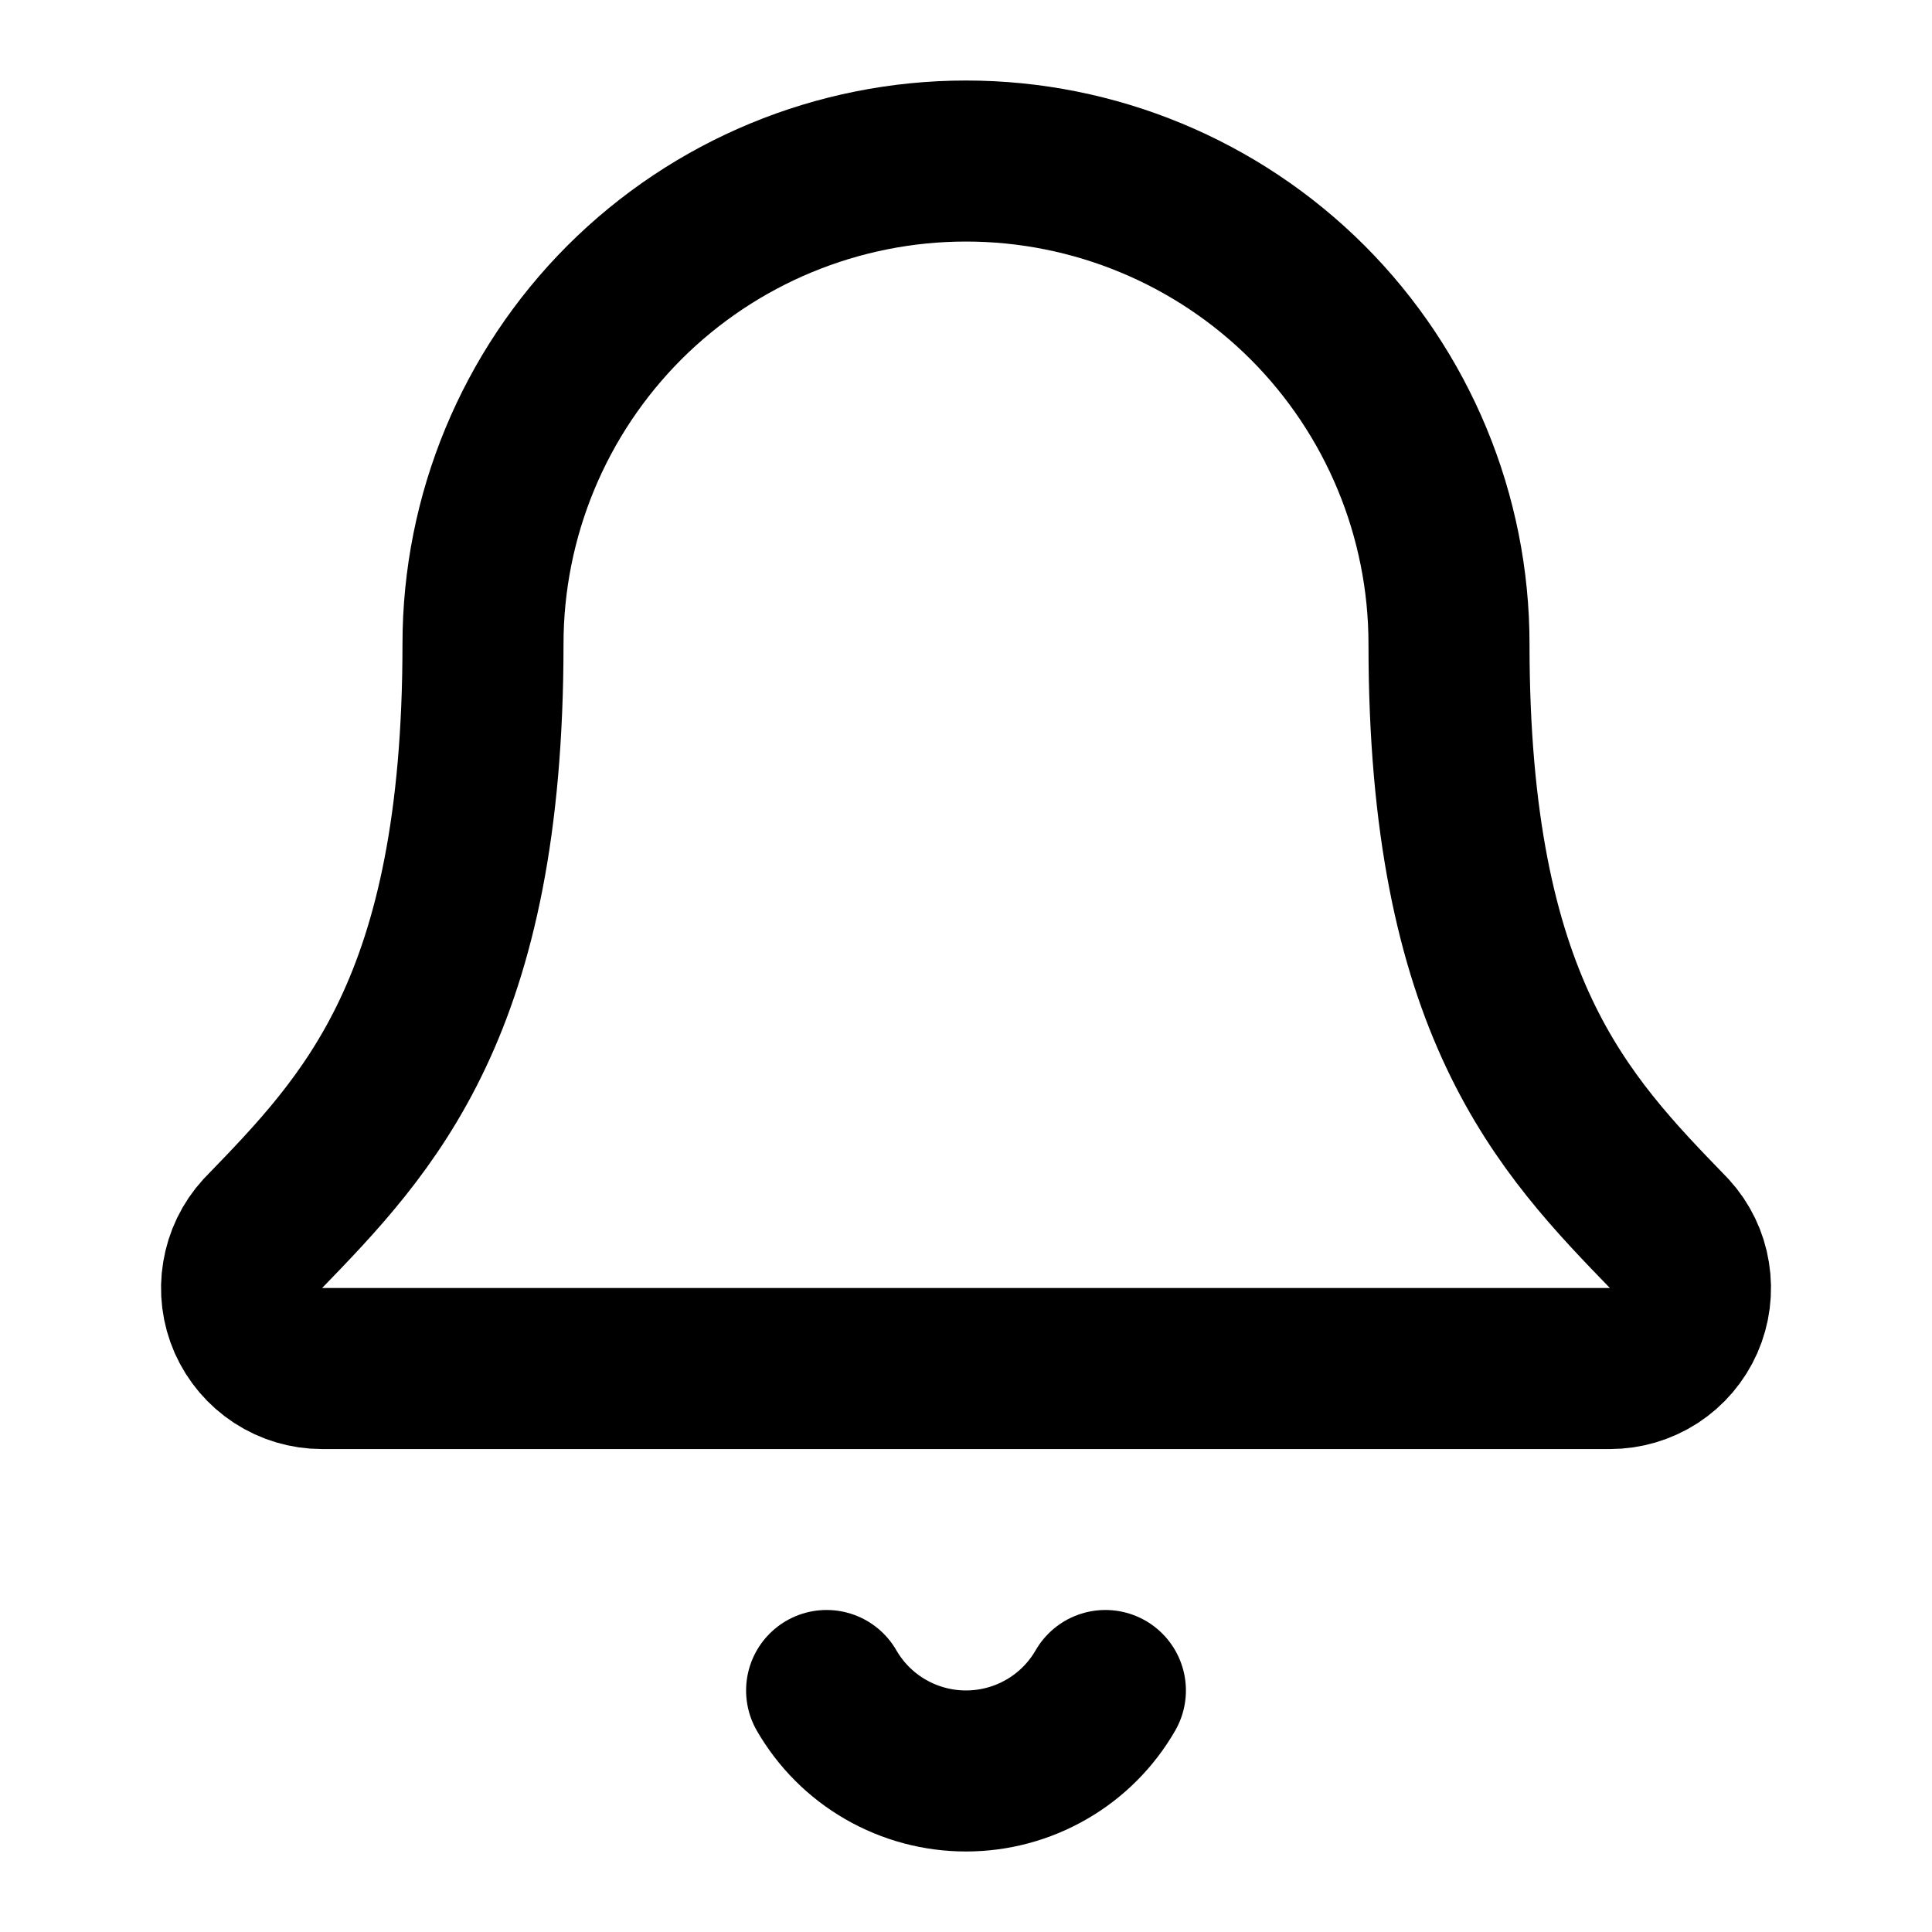 <svg width="20" height="20" viewBox="0 0 20 20" fill="none" xmlns="http://www.w3.org/2000/svg">
<path d="M8.557 17.5C8.703 17.753 8.913 17.964 9.167 18.11C9.42 18.256 9.707 18.333 10 18.333C10.293 18.333 10.58 18.256 10.833 18.11C11.087 17.964 11.297 17.753 11.443 17.5" stroke="black" stroke-width="1.667" stroke-linecap="round" stroke-linejoin="round"/>
<path d="M2.718 12.772C2.609 12.891 2.538 13.04 2.512 13.199C2.485 13.358 2.506 13.522 2.571 13.67C2.637 13.818 2.743 13.943 2.879 14.032C3.014 14.12 3.172 14.167 3.333 14.167H16.667C16.828 14.167 16.986 14.12 17.122 14.032C17.257 13.944 17.364 13.818 17.429 13.671C17.494 13.523 17.515 13.36 17.489 13.2C17.464 13.041 17.392 12.892 17.283 12.773C16.175 11.63 15 10.416 15 6.667C15 5.341 14.473 4.069 13.536 3.131C12.598 2.194 11.326 1.667 10 1.667C8.674 1.667 7.402 2.194 6.464 3.131C5.527 4.069 5 5.341 5 6.667C5 10.416 3.824 11.63 2.718 12.772Z" stroke="black" stroke-width="1.667" stroke-linecap="round" stroke-linejoin="round"/>
</svg>
